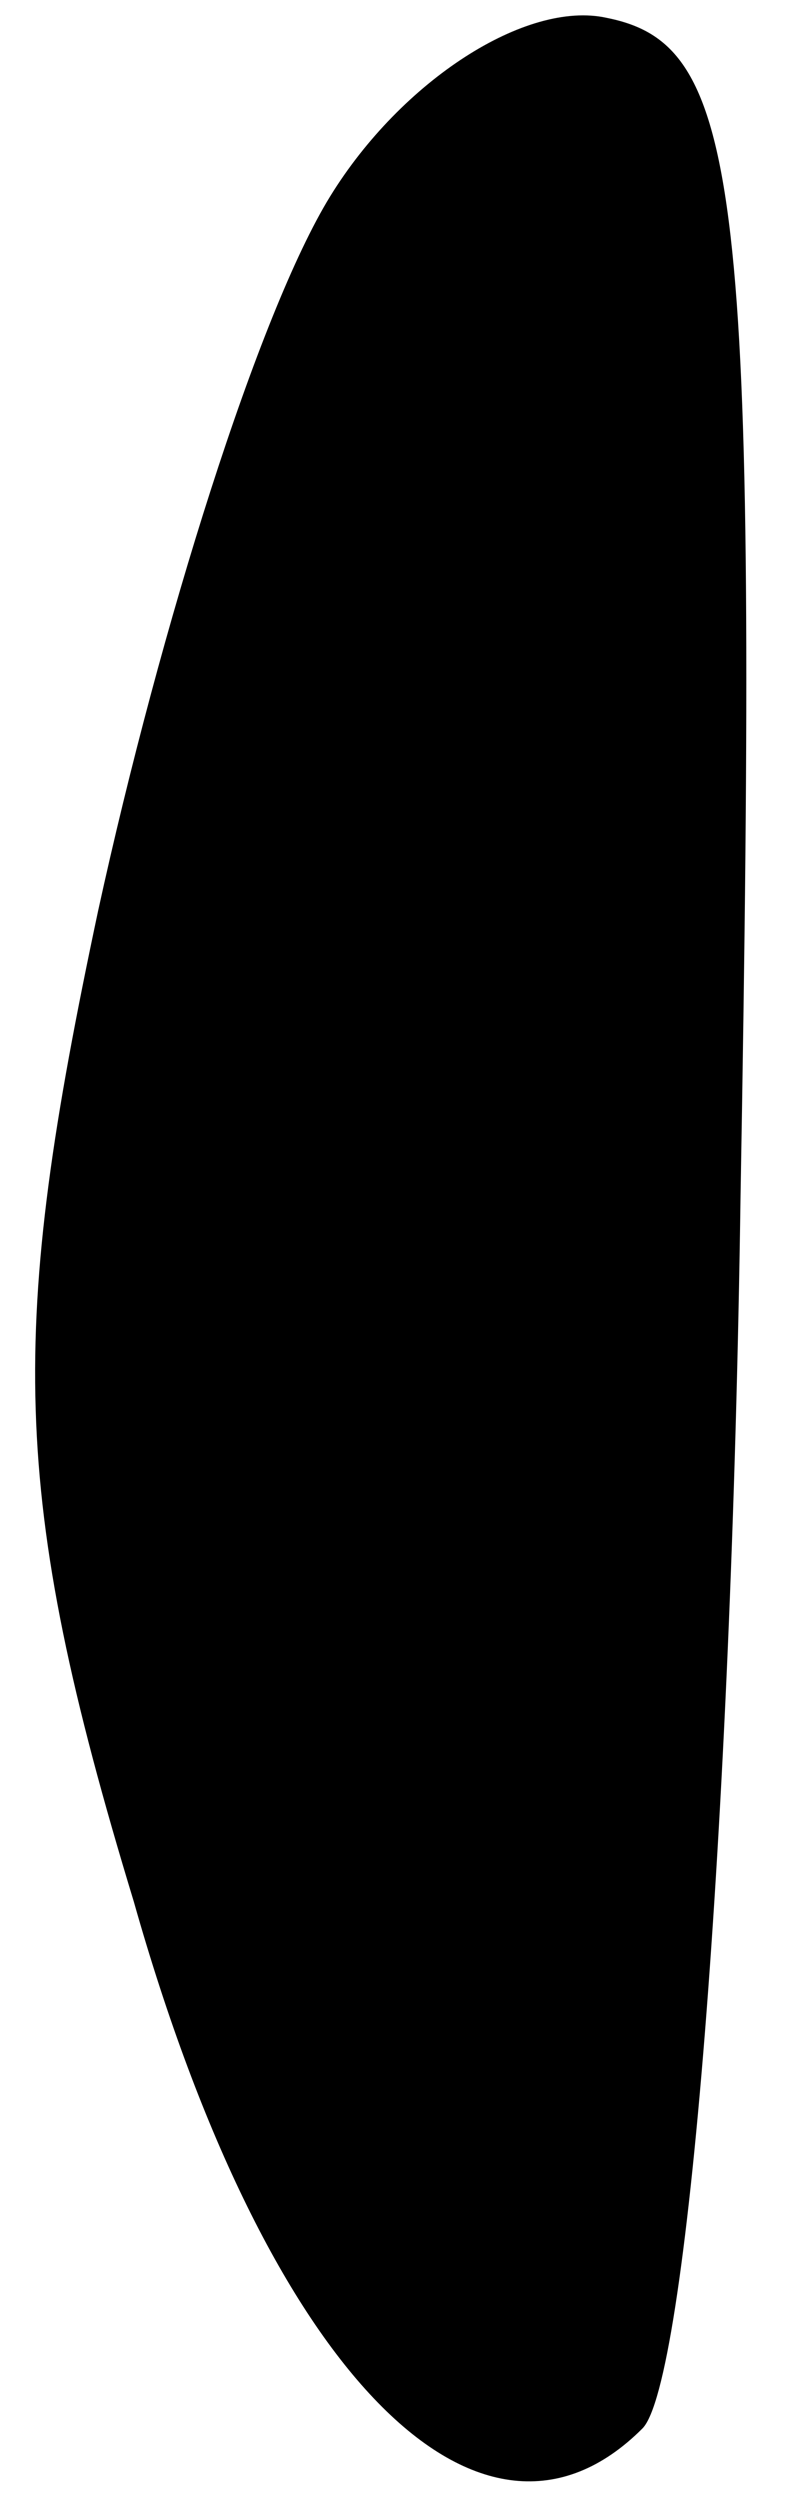 <?xml version="1.0" standalone="no"?>
<!DOCTYPE svg PUBLIC "-//W3C//DTD SVG 20010904//EN"
 "http://www.w3.org/TR/2001/REC-SVG-20010904/DTD/svg10.dtd">
<svg version="1.0" xmlns="http://www.w3.org/2000/svg"
 width="9pt" height="28pt" viewBox="0 0 9 28"
 preserveAspectRatio="xMidYMid meet">
<g transform="translate(0,28) scale(0.1,-0.1)"
fill="#000000" stroke="none">
<path fill="#000000" stroke="none" d="M37 258 c-8 -13 -19 -48 -26 -80 -10
-47 -10 -65 4 -111 15 -53 39 -77 57 -59 5 5 10 67 11 138 2 114 0 129 -15
132 -9 2 -23 -7 -31 -20z"/>
</g>
</svg>
